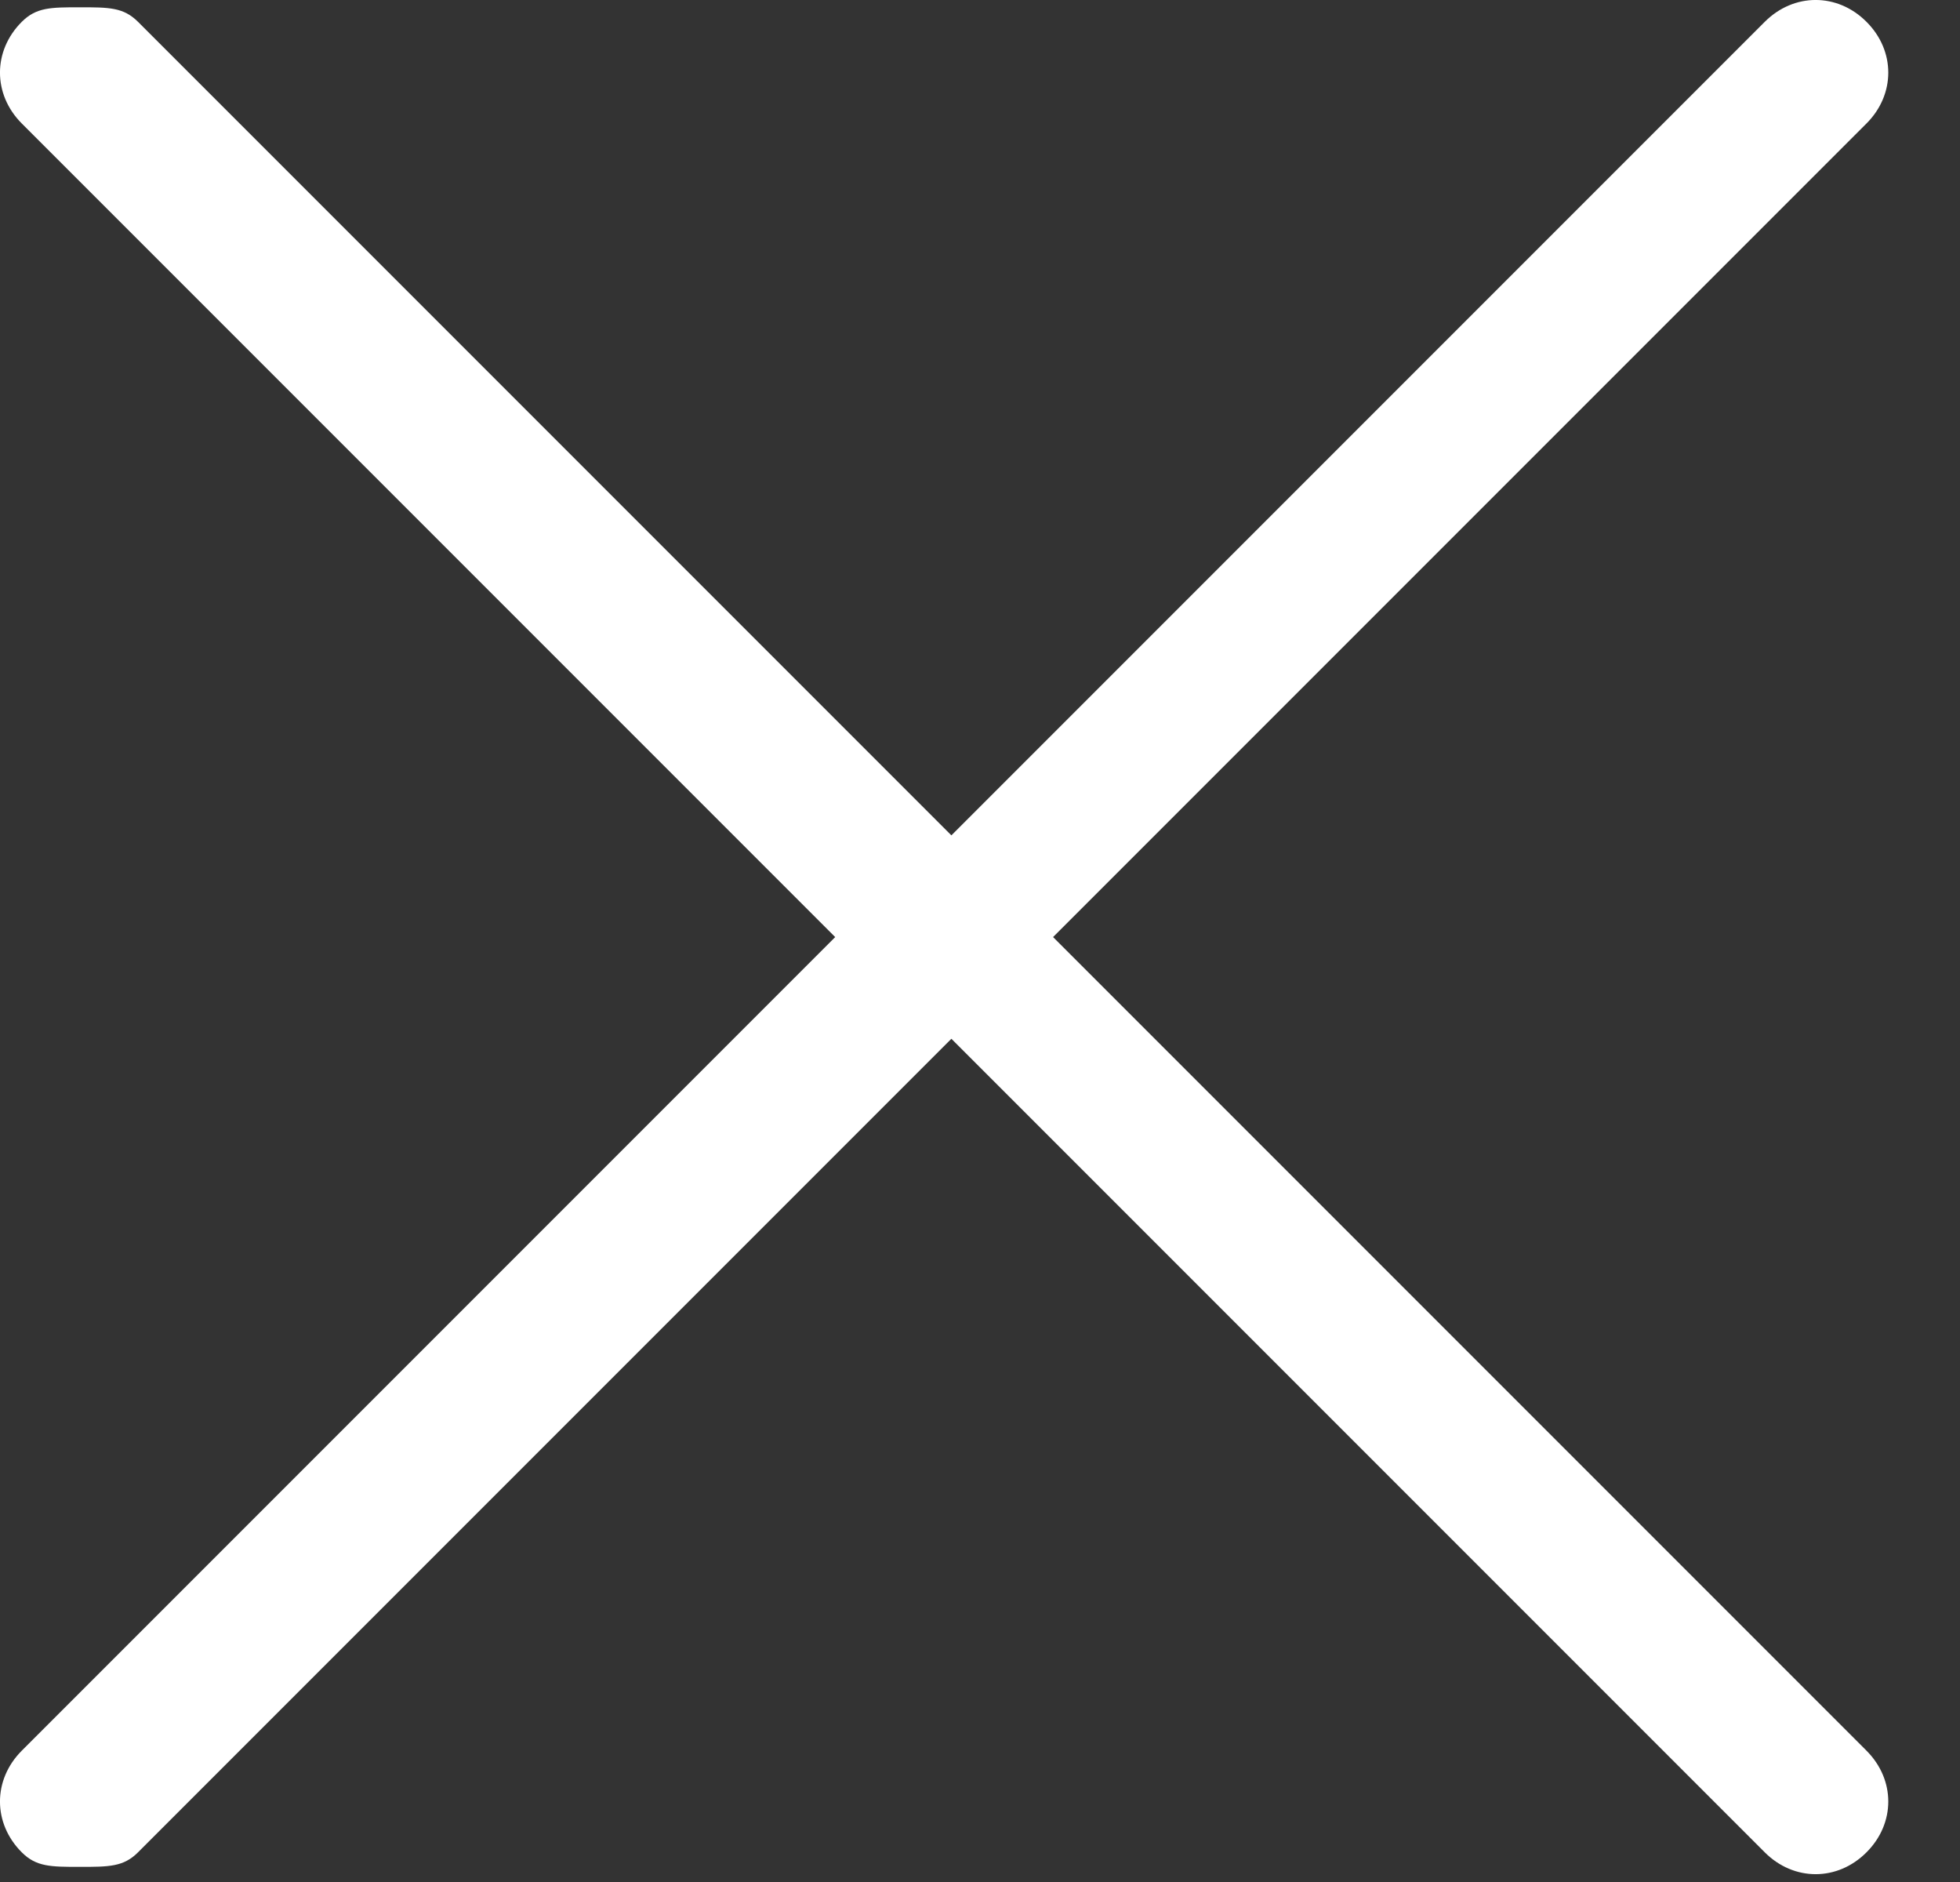 <?xml version="1.0" encoding="UTF-8"?>
<svg width="25px" height="24px" viewBox="0 0 25 24" version="1.1" xmlns="http://www.w3.org/2000/svg" xmlns:xlink="http://www.w3.org/1999/xlink">
    <rect x="0" y="0" width="25" height="24" fill="#333333" stroke="none"/>
    <!-- Generator: Sketch 50.2 (55047) - http://www.bohemiancoding.com/sketch -->
    <title>Shape</title>
    <desc>Created with Sketch.</desc>
    <defs></defs>
    <g id="Page-1" stroke="none" stroke-width="1" fill="none" fill-rule="evenodd">
        <g id="00_Desktop_6.2_Reset-Password" transform="translate(-870, -216)" fill="#FFFFFF" fill-rule="nonzero">
            <path d="M893.807,238.325 C894.178,238.696 894.178,239.252 893.807,239.622 C893.437,239.993 892.881,239.993 892.51,239.622 L882.135,229.247 L871.76,239.622 C871.575,239.807 871.39,239.807 871.019,239.807 C870.648,239.807 870.463,239.807 870.278,239.622 C869.907,239.252 869.907,238.696 870.278,238.325 L880.653,227.95 L870.278,217.575 C869.907,217.204 869.907,216.648 870.278,216.278 C870.463,216.093 870.648,216.093 871.019,216.093 C871.39,216.093 871.575,216.093 871.76,216.278 L882.135,226.653 L892.51,216.278 C892.881,215.907 893.437,215.907 893.807,216.278 C894.178,216.648 894.178,217.204 893.807,217.575 L883.432,227.95 L893.807,238.325 Z" id="Shape"></path>
        </g>
    </g>
</svg>